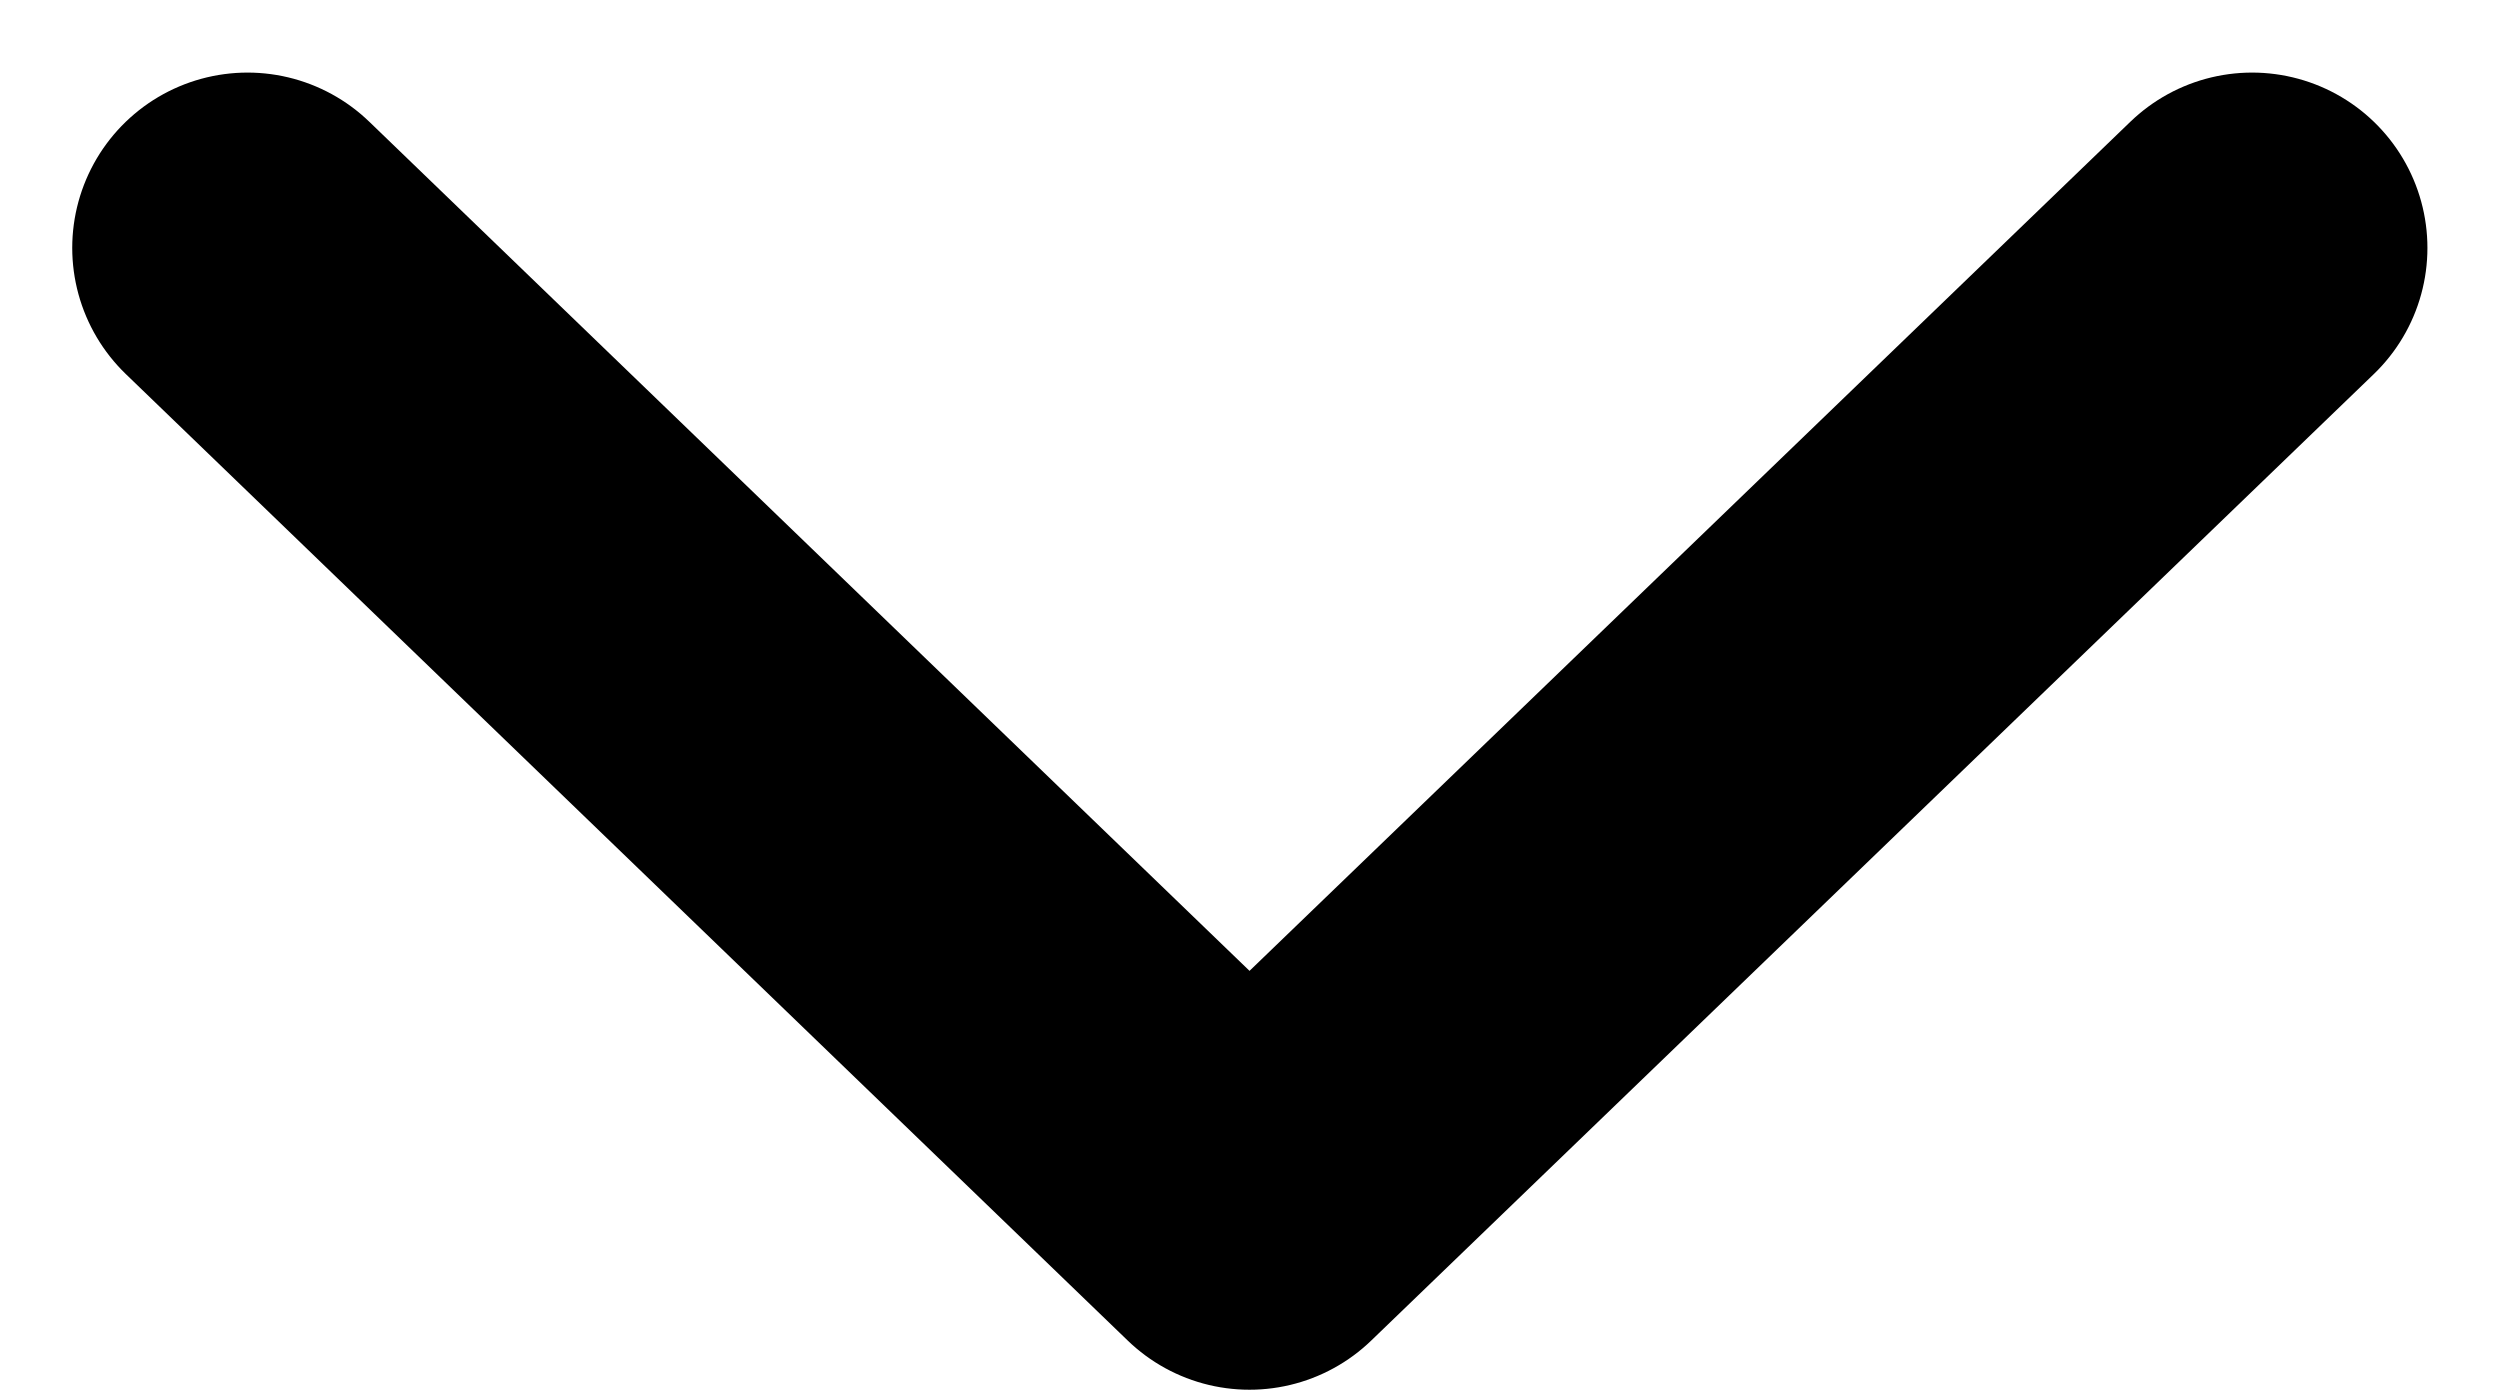 <svg xmlns="http://www.w3.org/2000/svg" width="14.26" height="7.927" viewBox="0 0 14.26 7.927">
  <path id="Path_129132" data-name="Path 129132" d="M-20474-4844l5.715,5.513,5.719-5.513" transform="translate(20475.412 4845.414)" fill="none" stroke="#000" stroke-linecap="round" stroke-linejoin="round" stroke-width="2"/>
</svg>
